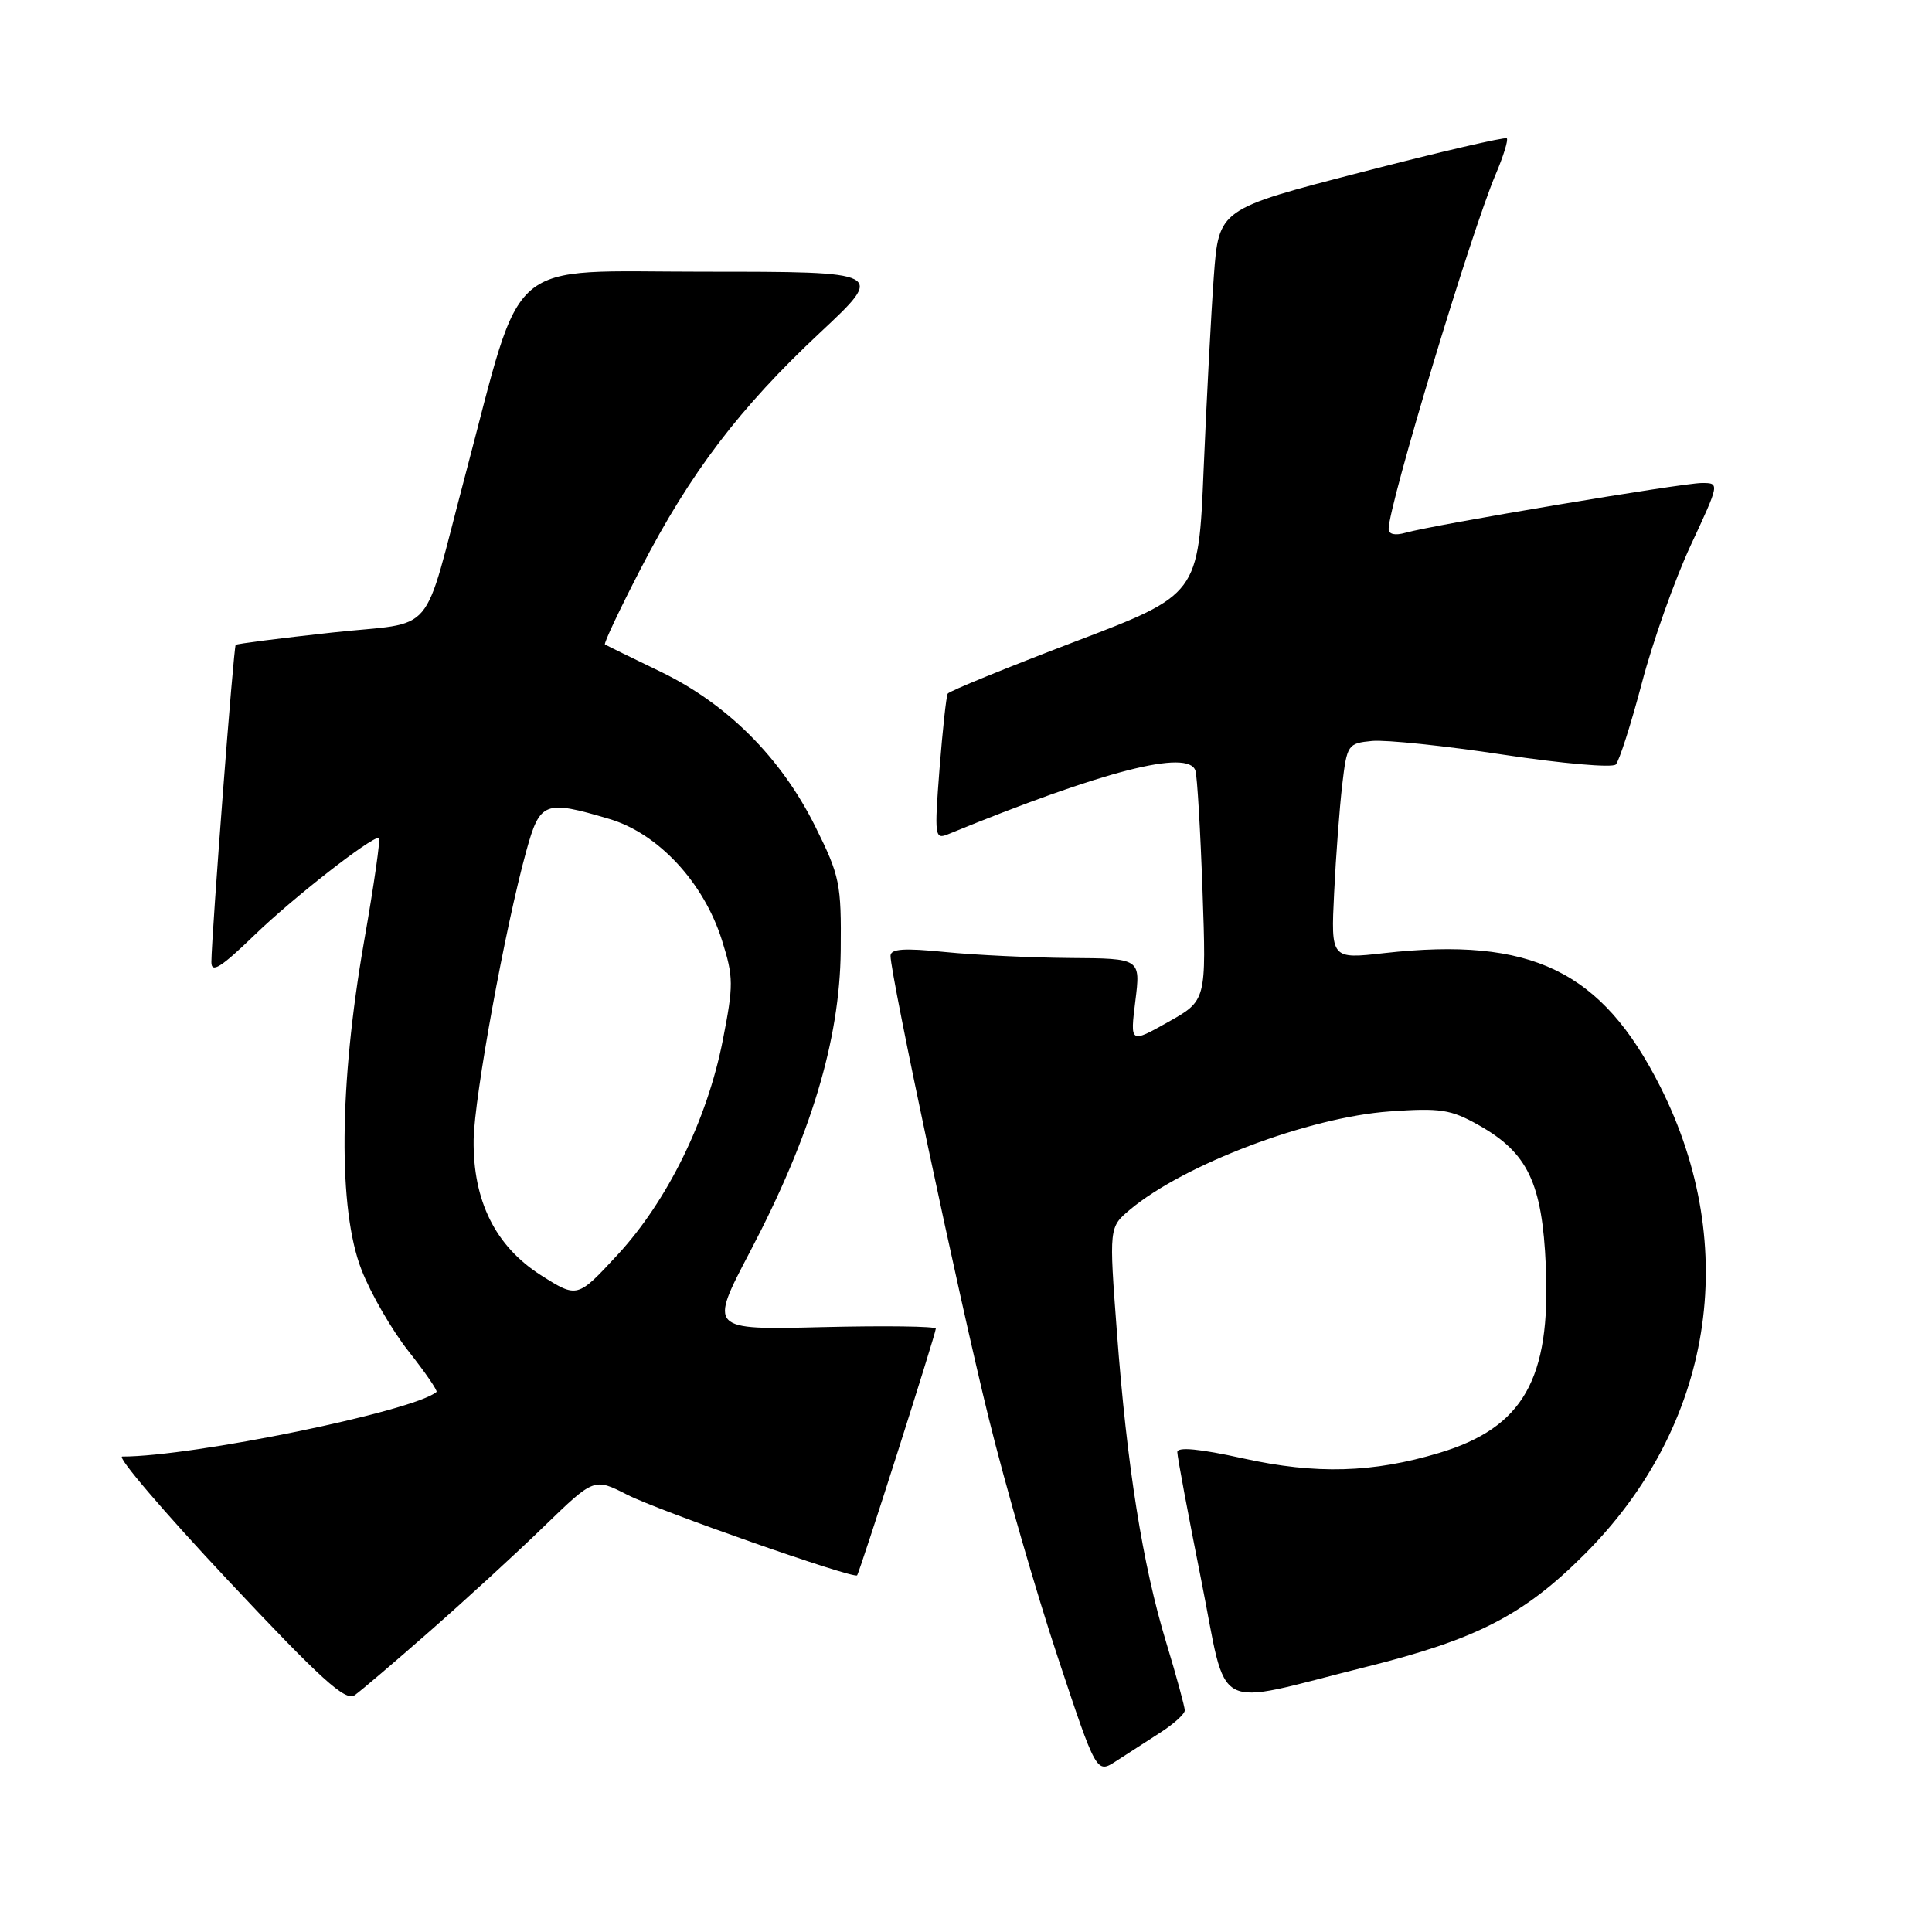 <?xml version="1.0" encoding="UTF-8" standalone="no"?>
<!DOCTYPE svg PUBLIC "-//W3C//DTD SVG 1.1//EN" "http://www.w3.org/Graphics/SVG/1.1/DTD/svg11.dtd" >
<svg xmlns="http://www.w3.org/2000/svg" xmlns:xlink="http://www.w3.org/1999/xlink" version="1.1" viewBox="0 0 256 256">
 <g >
 <path fill="currentColor"
d=" M 153.74 229.58 C 155.52 228.44 156.98 227.12 156.99 226.64 C 156.99 226.17 155.89 222.12 154.53 217.64 C 151.40 207.34 149.33 194.31 148.00 176.56 C 146.95 162.62 146.95 162.62 149.72 160.29 C 156.88 154.29 173.41 148.04 184.12 147.27 C 190.86 146.79 192.24 147.00 195.92 149.08 C 202.44 152.74 204.35 156.74 204.83 167.75 C 205.49 182.76 201.84 189.17 190.70 192.52 C 181.91 195.16 174.39 195.38 164.75 193.25 C 158.96 191.97 156.00 191.69 156.00 192.41 C 156.00 193.01 157.42 200.60 159.15 209.27 C 162.77 227.42 160.23 226.06 180.95 220.89 C 195.67 217.22 201.88 214.03 209.95 205.96 C 226.94 189.00 230.77 165.33 219.98 143.96 C 212.23 128.61 202.92 124.11 183.43 126.29 C 176.35 127.09 176.35 127.09 176.78 118.29 C 177.01 113.46 177.50 107.03 177.85 104.00 C 178.48 98.66 178.59 98.49 181.81 98.18 C 183.64 98.01 191.46 98.82 199.20 100.00 C 206.94 101.17 213.64 101.76 214.10 101.30 C 214.55 100.85 216.11 95.98 217.56 90.49 C 219.00 85.00 221.92 76.79 224.03 72.25 C 227.87 64.00 227.87 64.00 225.50 64.00 C 222.92 64.00 189.91 69.54 186.25 70.59 C 184.85 70.99 184.00 70.80 184.00 70.09 C 184.00 66.96 194.94 30.72 198.18 23.11 C 199.21 20.69 199.87 18.54 199.66 18.33 C 199.44 18.11 190.77 20.13 180.38 22.82 C 161.50 27.70 161.50 27.70 160.84 36.60 C 160.48 41.50 159.88 52.99 159.49 62.15 C 158.80 78.79 158.80 78.79 142.36 85.05 C 133.32 88.50 125.77 91.58 125.58 91.91 C 125.38 92.23 124.90 96.73 124.49 101.90 C 123.80 110.84 123.86 111.27 125.63 110.54 C 146.15 102.13 157.48 99.22 158.40 102.12 C 158.64 102.88 159.06 110.04 159.34 118.04 C 159.85 132.58 159.85 132.58 154.79 135.42 C 149.74 138.26 149.74 138.26 150.44 132.63 C 151.14 127.00 151.14 127.00 141.82 126.94 C 136.69 126.90 129.24 126.55 125.25 126.15 C 119.76 125.60 118.00 125.72 118.00 126.66 C 118.00 129.19 127.11 172.10 130.98 187.79 C 133.18 196.72 137.30 211.00 140.14 219.53 C 145.29 235.04 145.29 235.04 147.90 233.35 C 149.33 232.42 151.96 230.72 153.74 229.58 Z  M 57.00 216.10 C 61.67 212.00 68.48 205.76 72.11 202.23 C 78.73 195.82 78.73 195.82 83.11 198.06 C 87.28 200.19 113.11 209.24 113.57 208.74 C 113.90 208.39 124.00 176.72 124.00 176.05 C 124.00 175.74 117.24 175.65 108.97 175.85 C 93.94 176.22 93.94 176.22 99.38 165.86 C 107.46 150.48 111.27 137.82 111.40 126.00 C 111.49 117.06 111.29 116.09 108.02 109.50 C 103.48 100.38 96.37 93.27 87.50 88.99 C 83.65 87.14 80.35 85.51 80.16 85.39 C 79.98 85.26 82.11 80.74 84.91 75.33 C 91.45 62.67 97.99 54.06 108.69 44.05 C 117.29 36.00 117.29 36.00 93.30 36.00 C 66.53 36.00 69.46 33.50 61.64 63.00 C 55.80 84.98 58.10 82.27 43.97 83.82 C 37.11 84.57 31.38 85.30 31.23 85.45 C 30.95 85.72 28.04 123.79 28.01 127.47 C 28.00 129.01 29.26 128.22 33.75 123.88 C 38.84 118.96 49.02 111.00 50.21 111.00 C 50.45 111.00 49.57 117.19 48.24 124.75 C 44.92 143.74 44.79 160.29 47.90 168.25 C 49.13 171.42 51.95 176.29 54.16 179.08 C 56.37 181.88 58.02 184.29 57.84 184.44 C 54.81 187.00 25.59 193.00 16.20 193.00 C 15.44 193.00 21.72 200.35 30.16 209.34 C 42.57 222.57 45.79 225.48 47.00 224.62 C 47.83 224.04 52.33 220.20 57.00 216.10 Z  M 71.67 168.97 C 65.64 165.13 62.65 159.10 62.76 151.00 C 62.85 145.32 66.94 122.89 69.74 112.75 C 71.55 106.21 72.16 105.97 80.75 108.52 C 87.22 110.44 93.25 116.93 95.66 124.58 C 97.21 129.49 97.21 130.52 95.76 137.91 C 93.68 148.43 88.43 159.13 81.83 166.27 C 76.50 172.03 76.50 172.03 71.67 168.97 Z "/>
</g>
</svg>